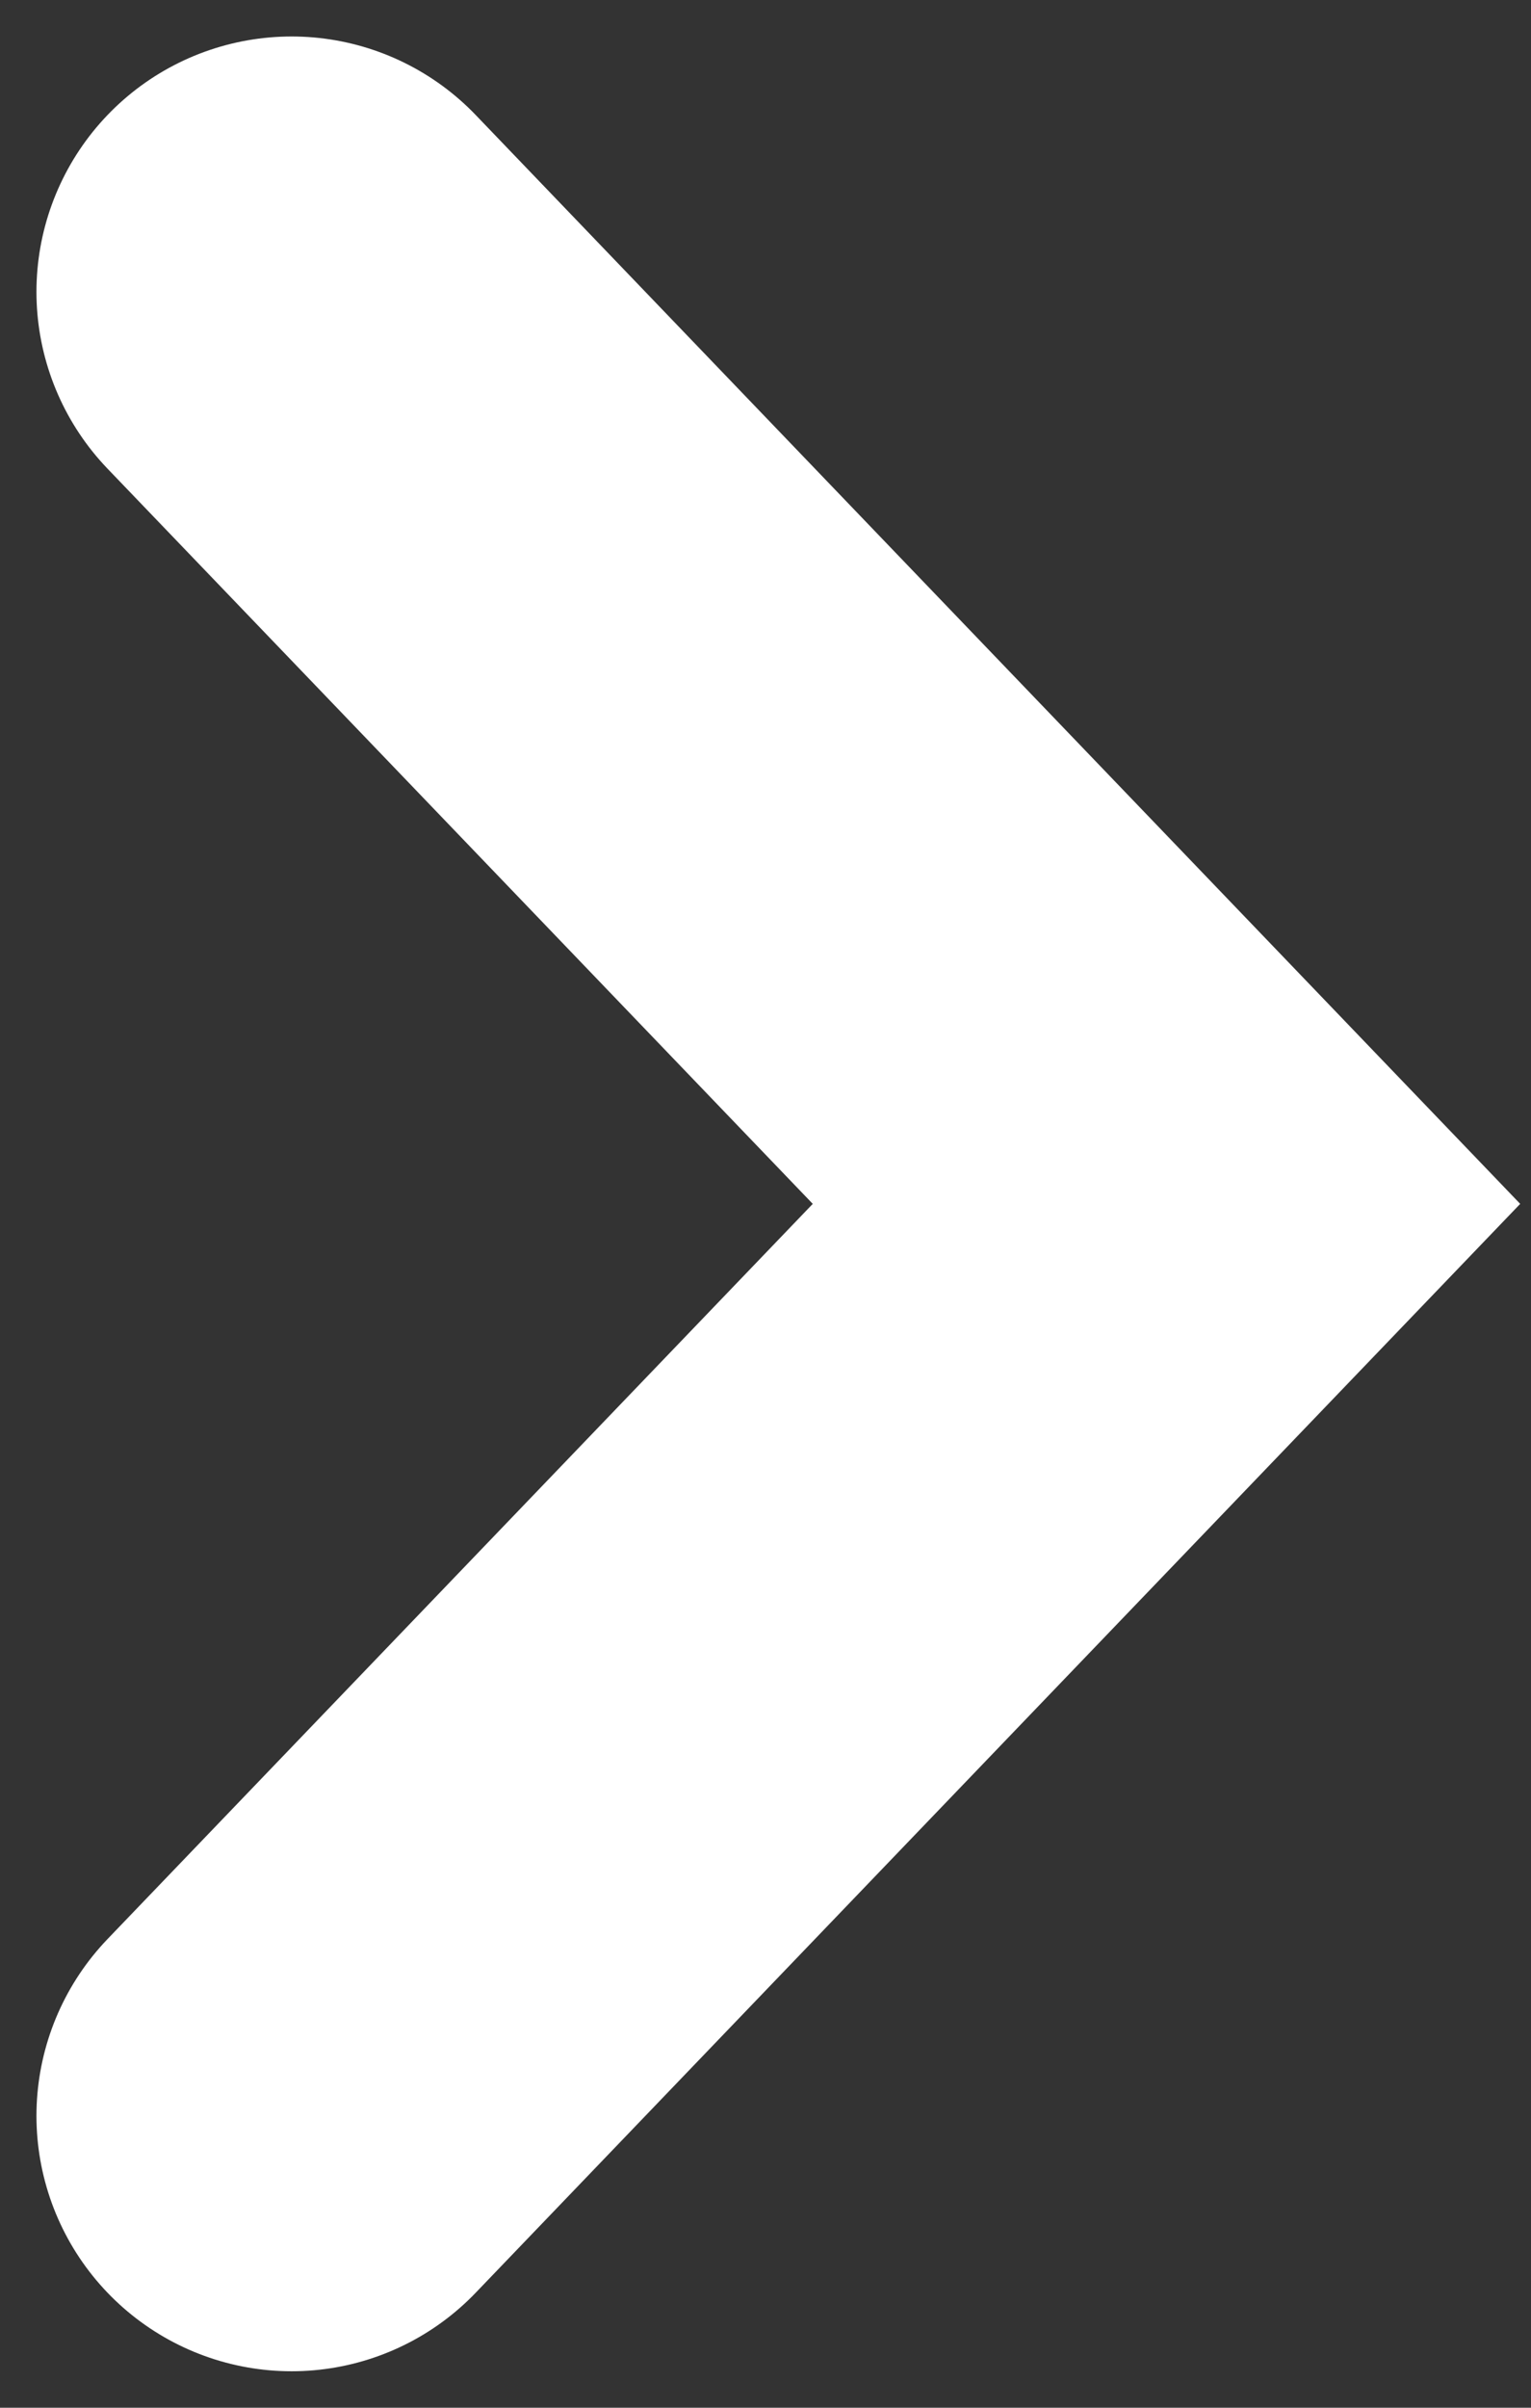 <svg width="21" height="33" viewBox="0 0 21 33" fill="none" xmlns="http://www.w3.org/2000/svg">
<rect x="0" y="0" width="21" height="33" fill="#333333" stroke="none"/>
<path d="M4 4L16 16.5L4 29" stroke="white" stroke-width="7" stroke-linecap="round"/>
</svg>
